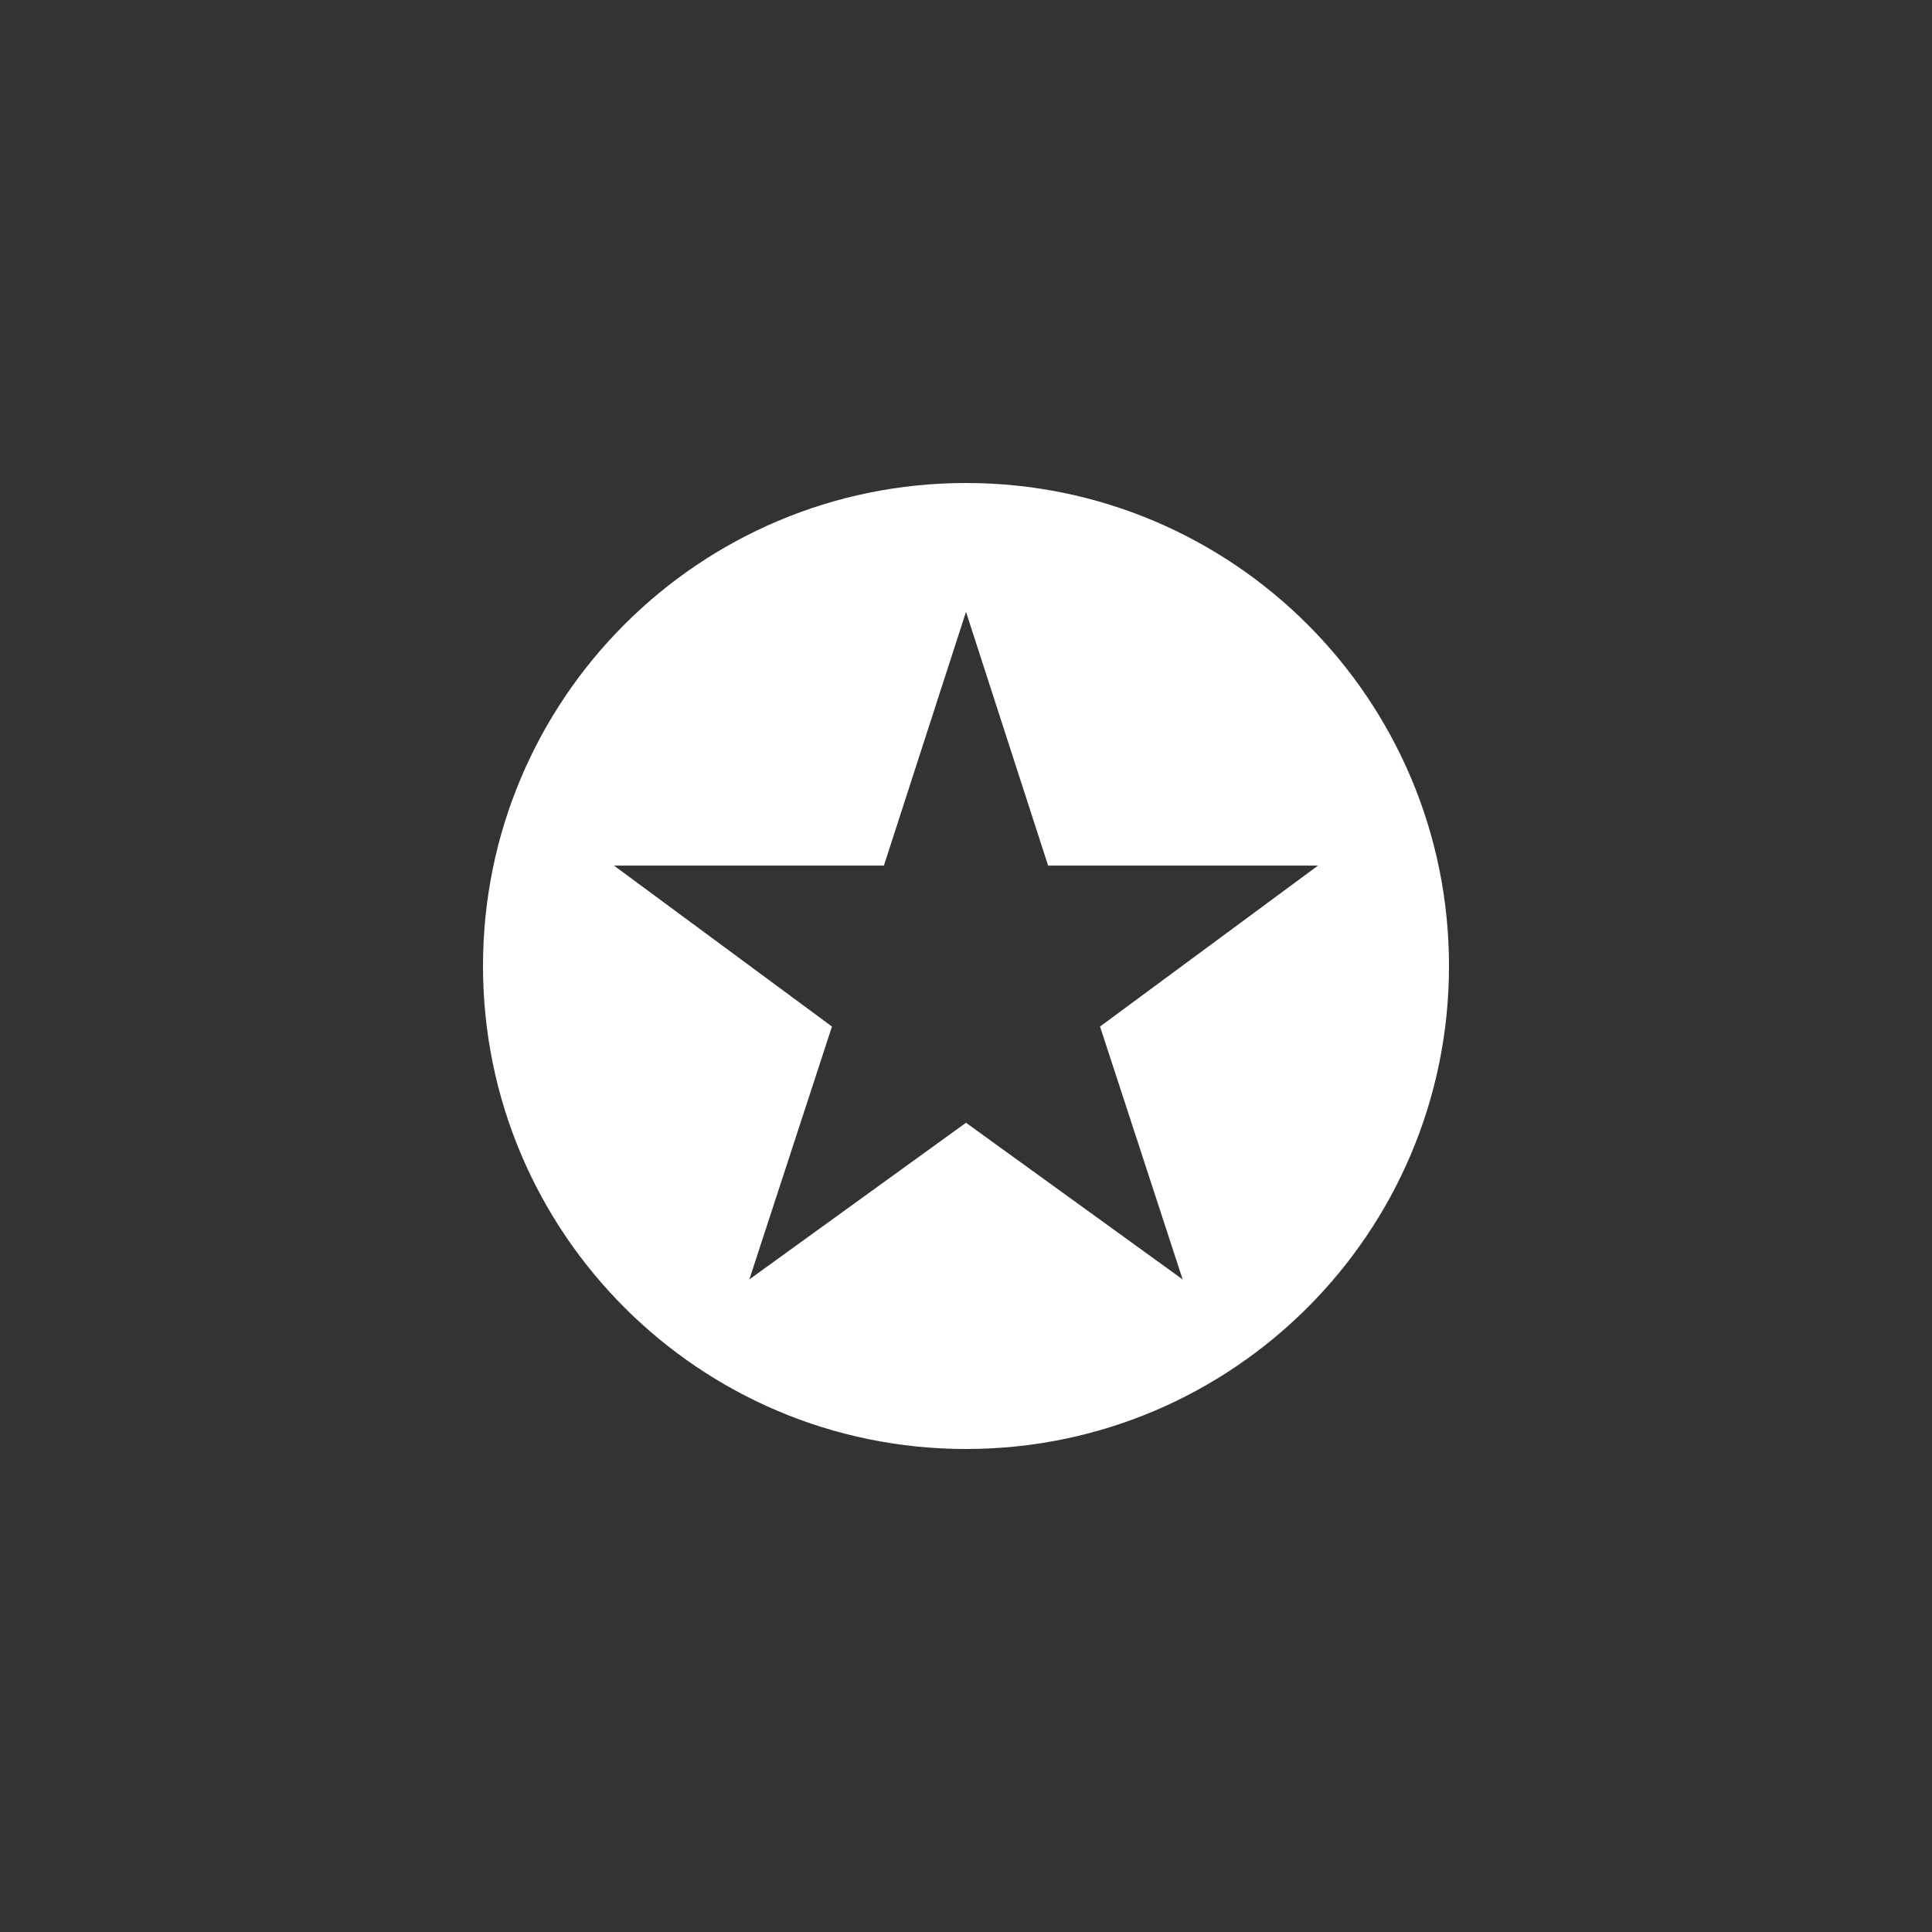 <svg xmlns="http://www.w3.org/2000/svg" width="60" height="60" viewBox="0 0 60 60">
  <rect x="0" y="0" width="60" height="60" fill="#333333" stroke="none"/>
  <path fill="#FFFFFF" d="M30,15 C21.715,15 15,21.715 15,30 C15,38.284 21.715,45 30,45 C38.285,45 45,38.284 45,30 C45,21.715 38.285,15 30,15 Z M36.728,39.733 L30,34.868 L23.272,39.733 L25.837,31.88 L19.068,26.882 L27.45,26.882 L30,19.002 L32.55,26.882 L40.932,26.882 L34.163,31.88 L36.728,39.732 L36.728,39.733 Z"/>
</svg>
